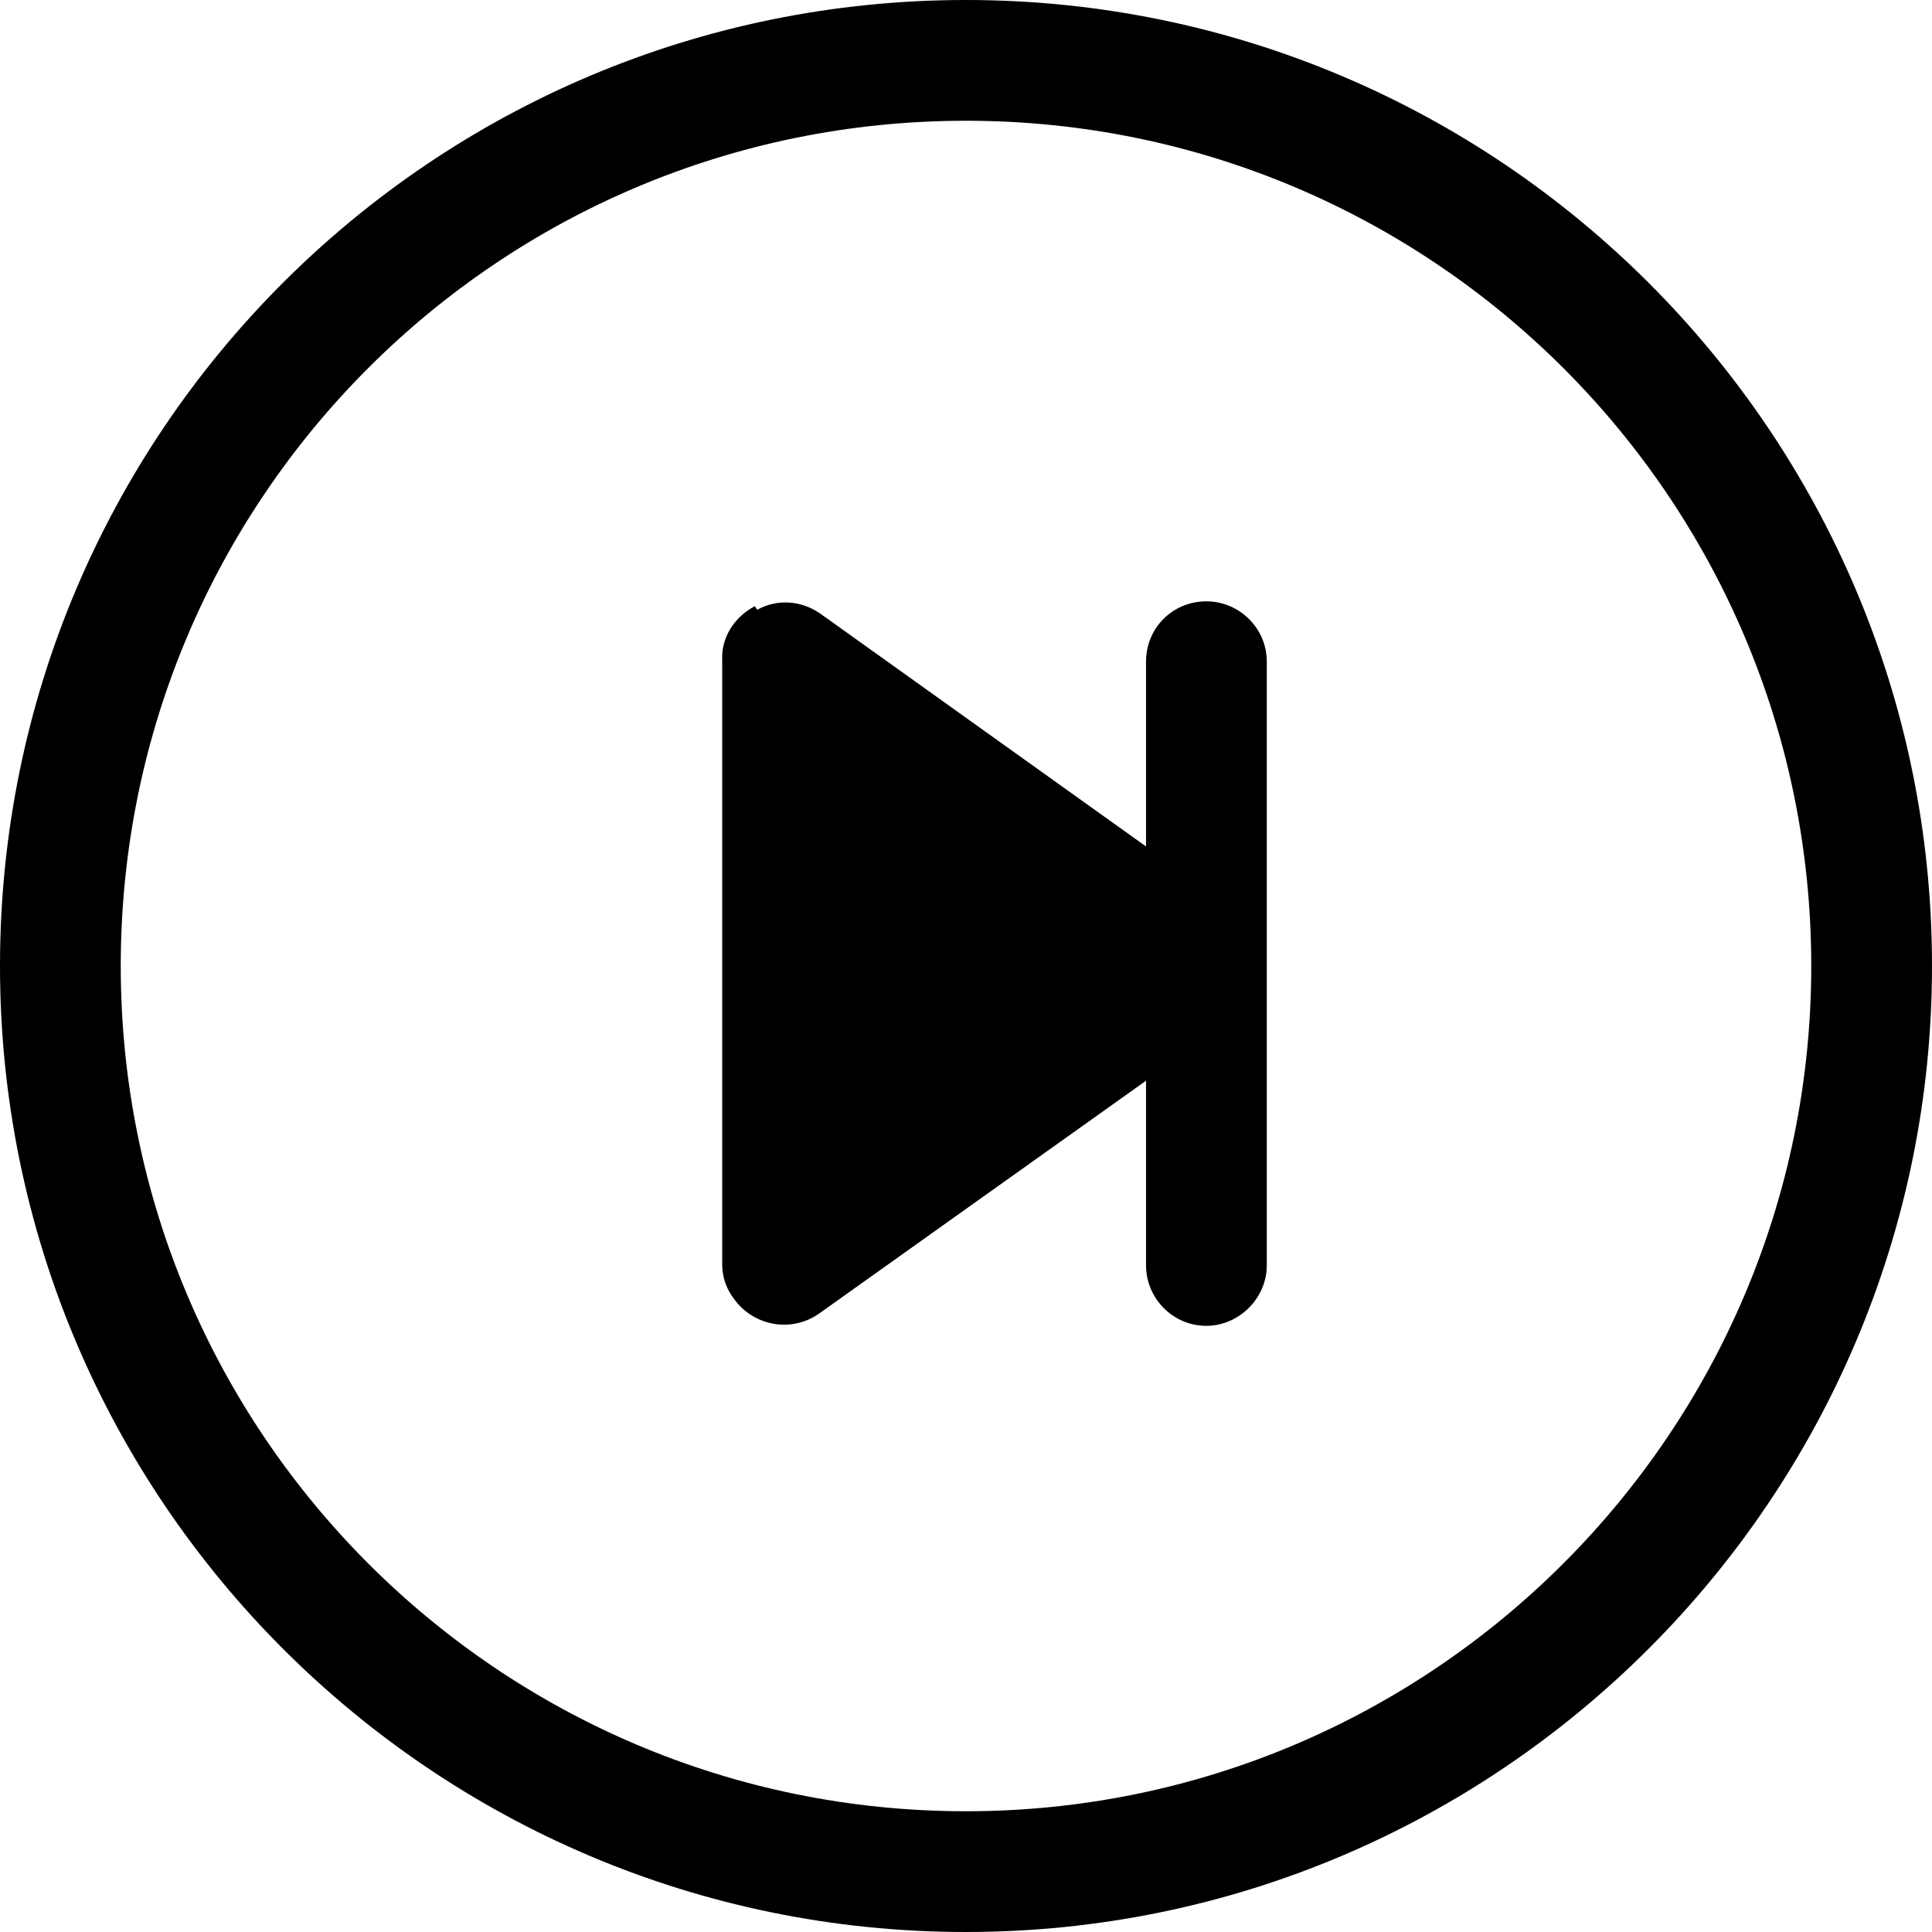 <svg viewBox="0 0 16 16" xmlns="http://www.w3.org/2000/svg"><g><path d="M8 15v0c-3.87 0-7-3.14-7-7 0-3.87 3.13-7 7-7v0c3.86 0 7 3.13 7 7 0 3.86-3.14 7-7 7Zm0 1v0c4.41 0 8-3.59 8-8 0-4.42-3.59-8-8-8v0C3.58 0 0 3.58 0 8c0 4.41 3.58 8 8 8Z"/><path d="M6.271 5.05v0c.16-.09.36-.08.52.03l2.7 1.93V5.48v0c0-.28.22-.5.5-.5 .27 0 .5.22.5.5v5 0c0 .27-.23.5-.5.5 -.28 0-.5-.23-.5-.5V8.95l-2.71 1.93v0c-.23.16-.54.1-.7-.12 -.07-.09-.1-.19-.1-.29v-5 0c-.01-.19.1-.36.27-.45Z"/></g></svg>